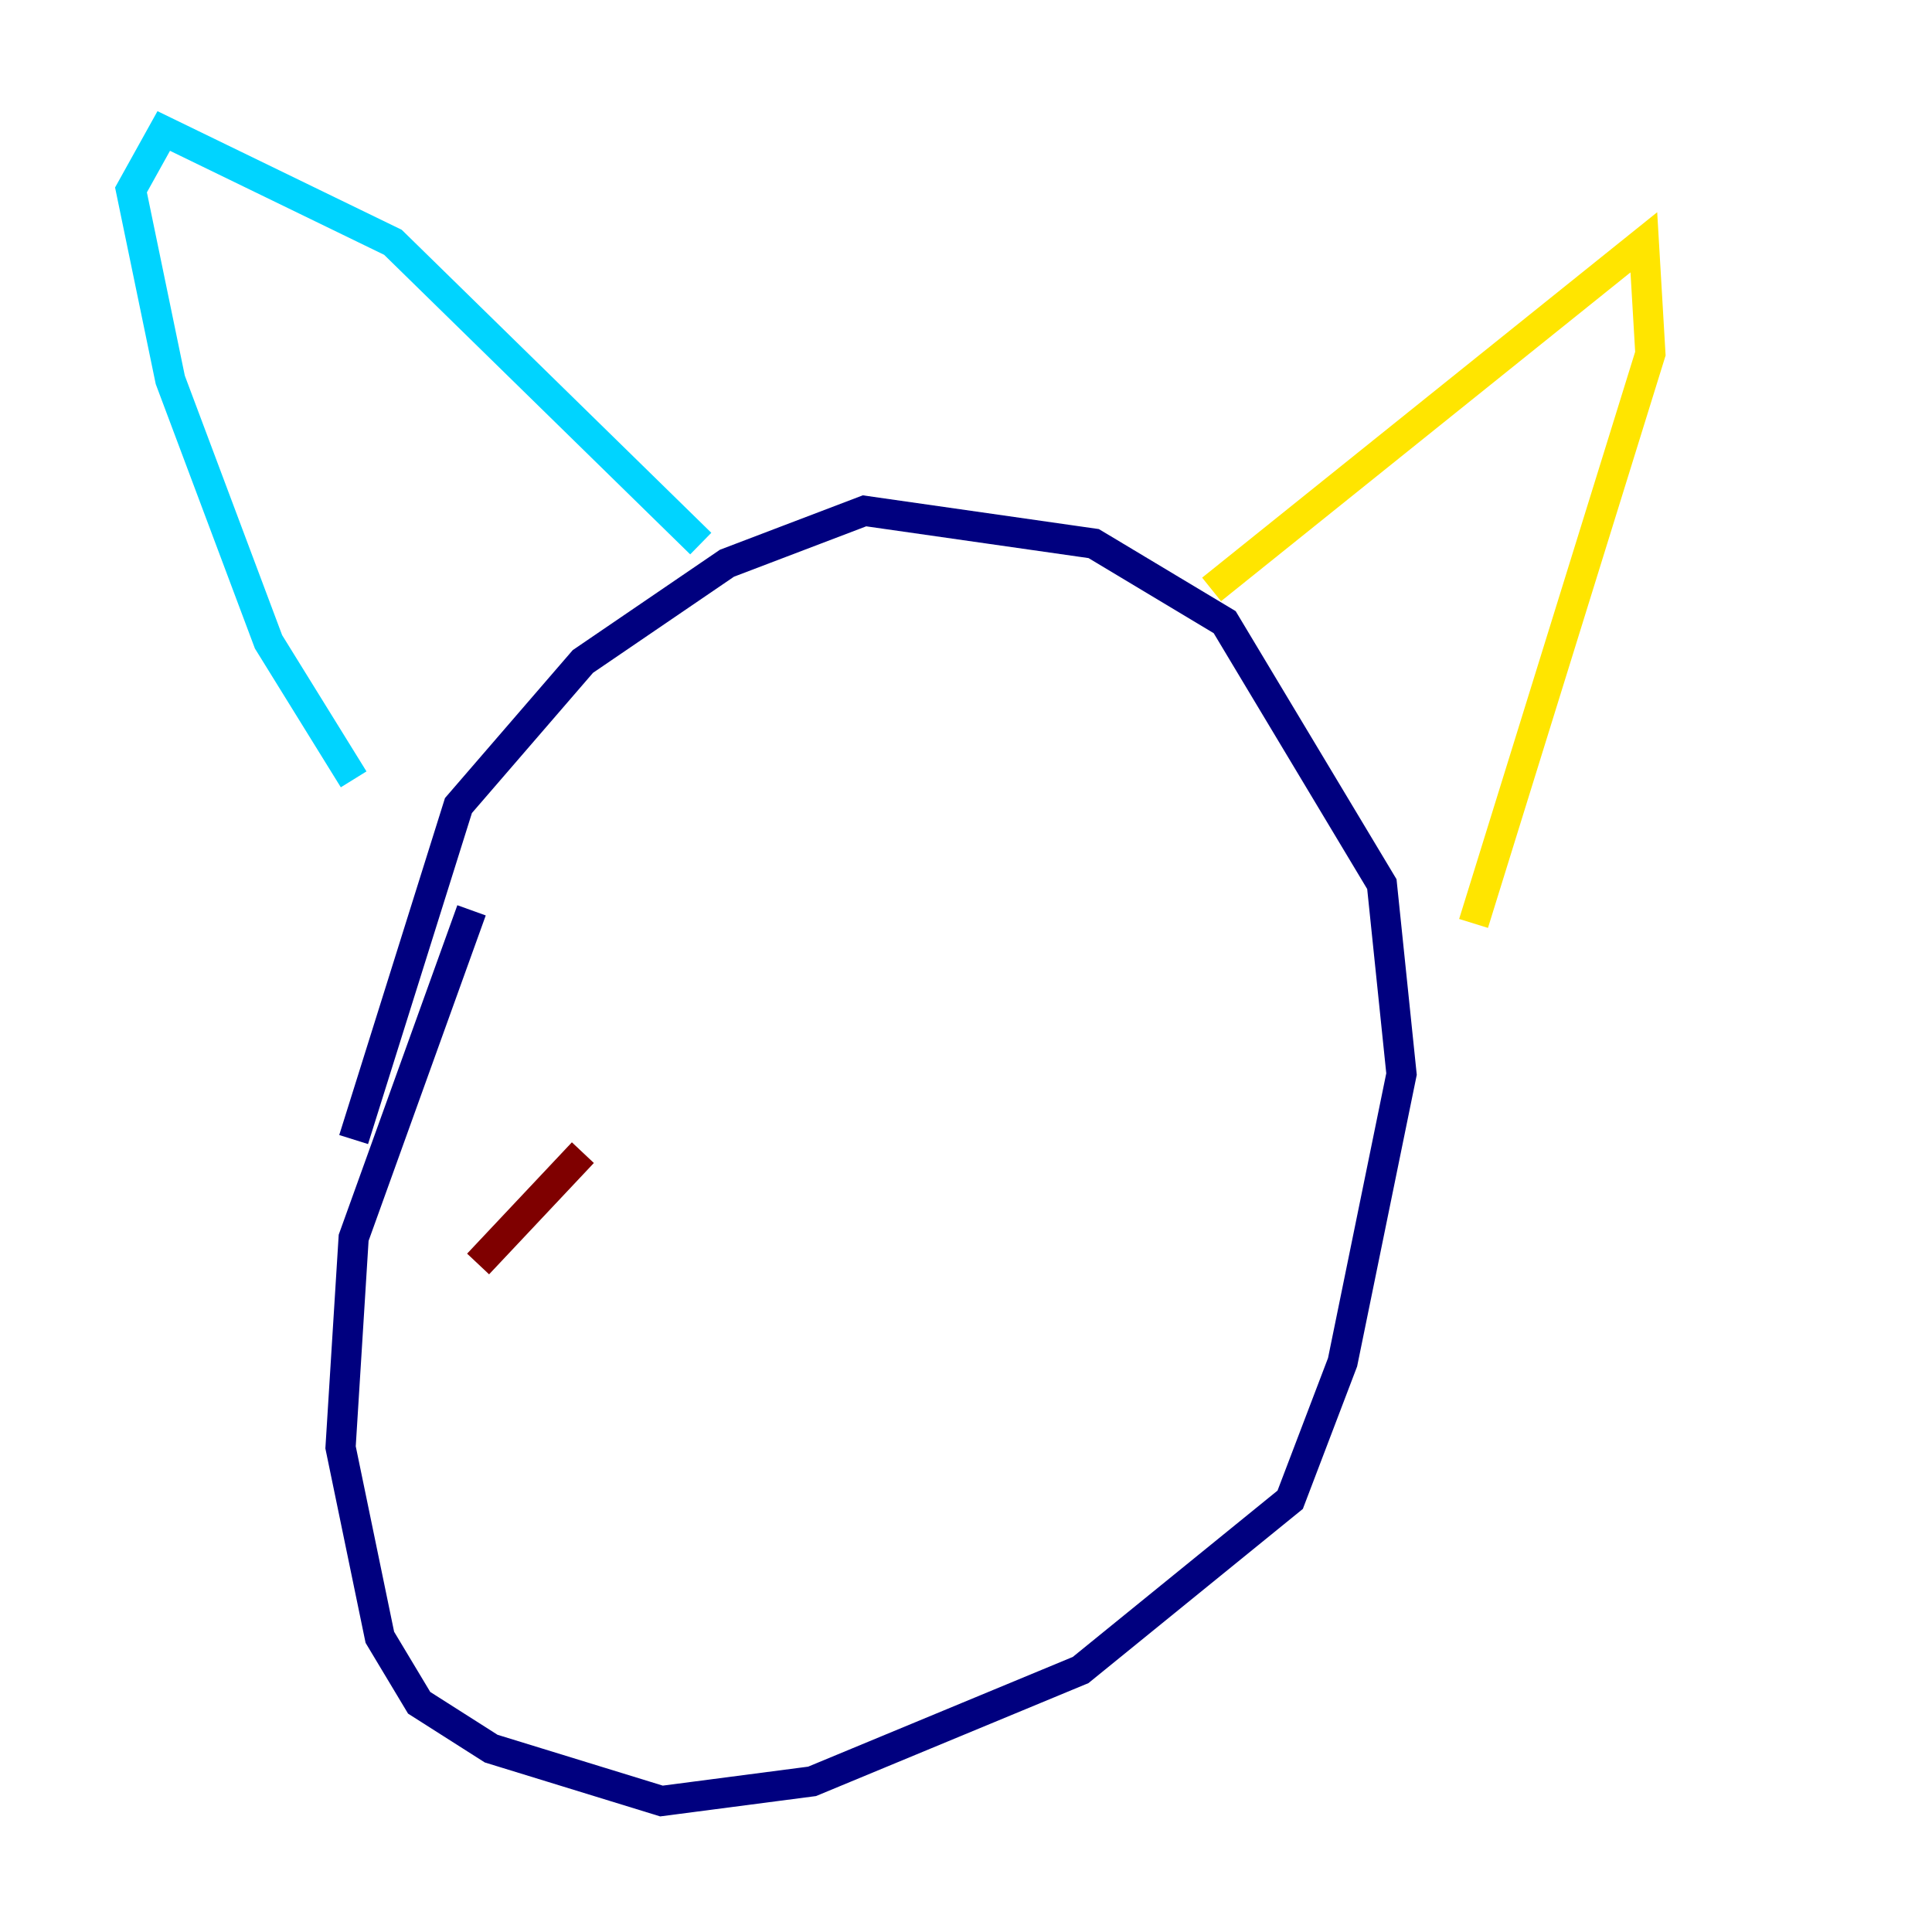<?xml version="1.0" encoding="utf-8" ?>
<svg baseProfile="tiny" height="128" version="1.2" viewBox="0,0,128,128" width="128" xmlns="http://www.w3.org/2000/svg" xmlns:ev="http://www.w3.org/2001/xml-events" xmlns:xlink="http://www.w3.org/1999/xlink"><defs /><polyline fill="none" points="23.43,75.498 30.373,53.37 38.617,43.824 48.163,37.315 57.275,33.844 72.461,36.014 81.139,41.22 91.552,58.576 92.854,71.159 88.949,90.251 85.478,99.363 71.593,110.644 53.803,118.02 43.824,119.322 32.542,115.851 27.77,112.814 25.166,108.475 22.563,95.891 23.43,82.007 31.241,60.312" stroke="#00007f" stroke-width="2" /><polyline fill="none" points="23.43,51.634 17.79,42.522 11.281,25.166 8.678,12.583 10.848,8.678 26.034,16.054 46.427,36.014" stroke="#00d4ff" stroke-width="2" /><polyline fill="none" points="80.271,39.051 108.909,16.054 109.342,23.43 97.627,61.18" stroke="#ffe500" stroke-width="2" /><polyline fill="none" points="38.617,76.366 31.675,83.742" stroke="#7f0000" stroke-width="2" /></svg>